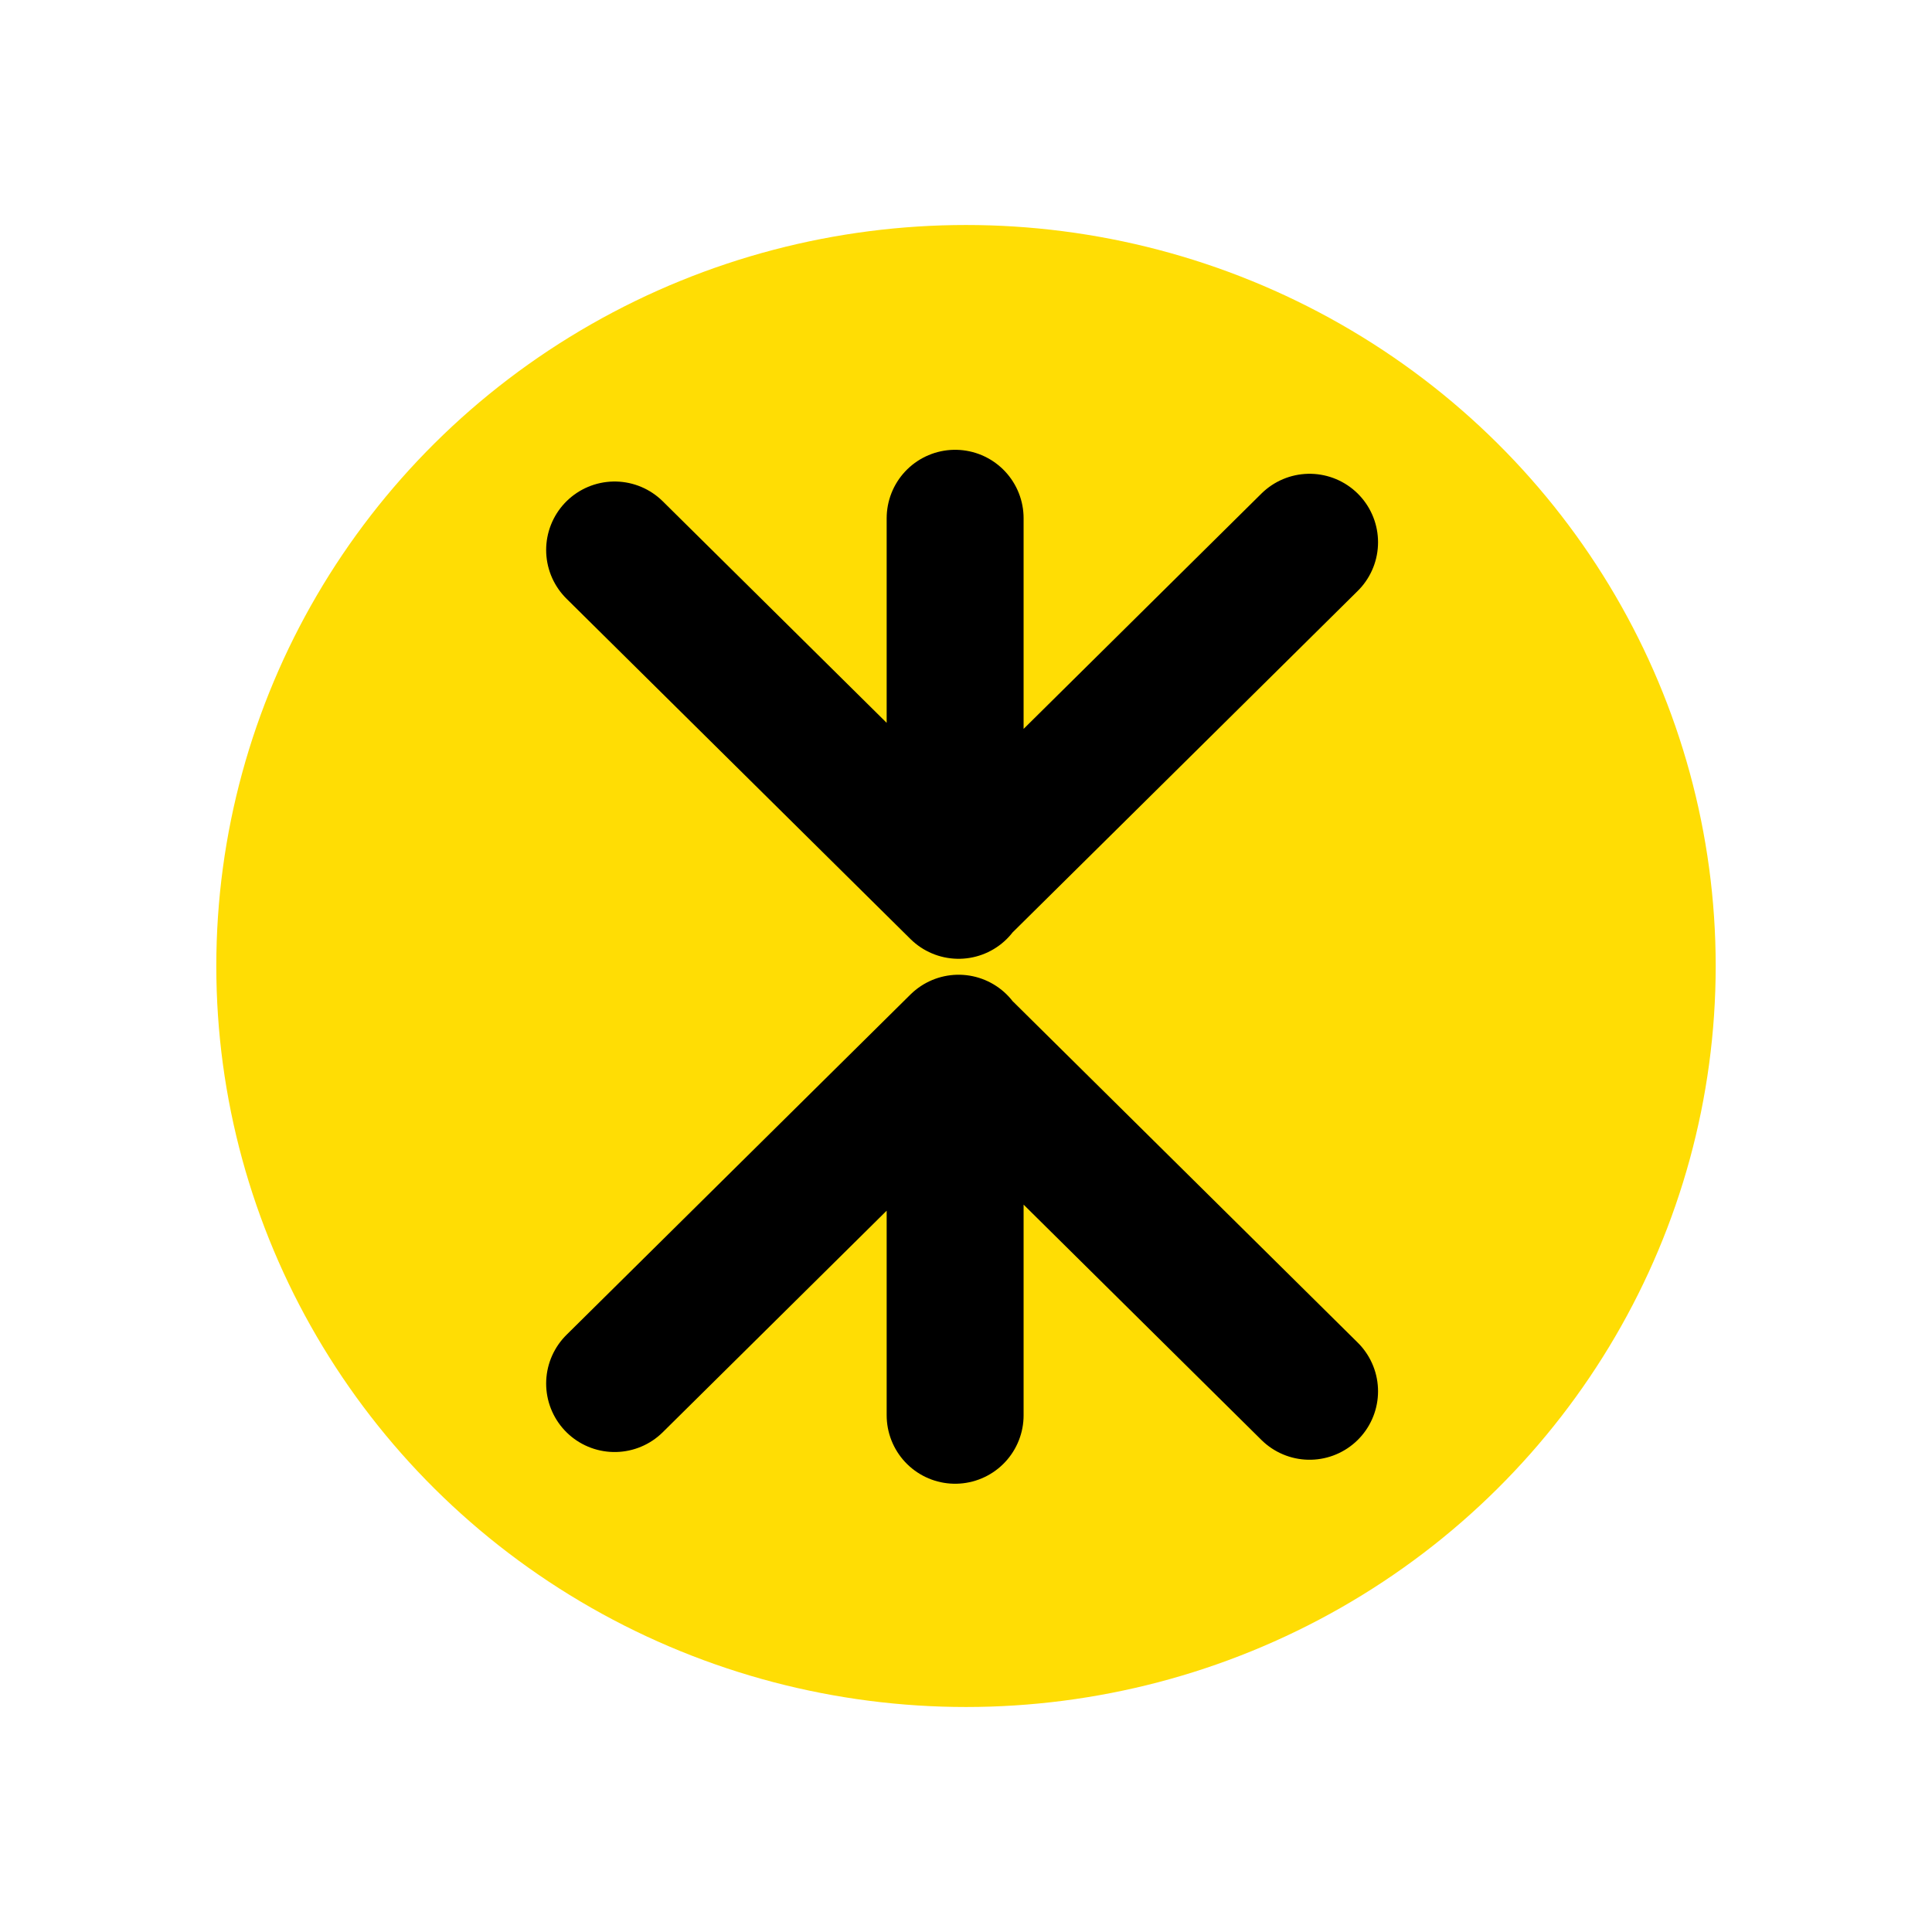 <svg width="24" height="24" viewBox="0 0 24 24" fill="none" xmlns="http://www.w3.org/2000/svg">
    <rect width="24" height="24" fill="white" />
    <ellipse cx="12" cy="12" rx="9.313" ry="9.205" fill="#FFDD04" />
    <path
        d="M11.865 10.964V6.438M11.995 10.964L16.268 6.736M11.908 11.06L7.635 6.832M11.865 13.055V17.581M11.995 13.055L16.268 17.283M11.908 12.959L7.635 17.187"
        stroke="black" stroke-width="1.701" stroke-linecap="round" />
</svg>